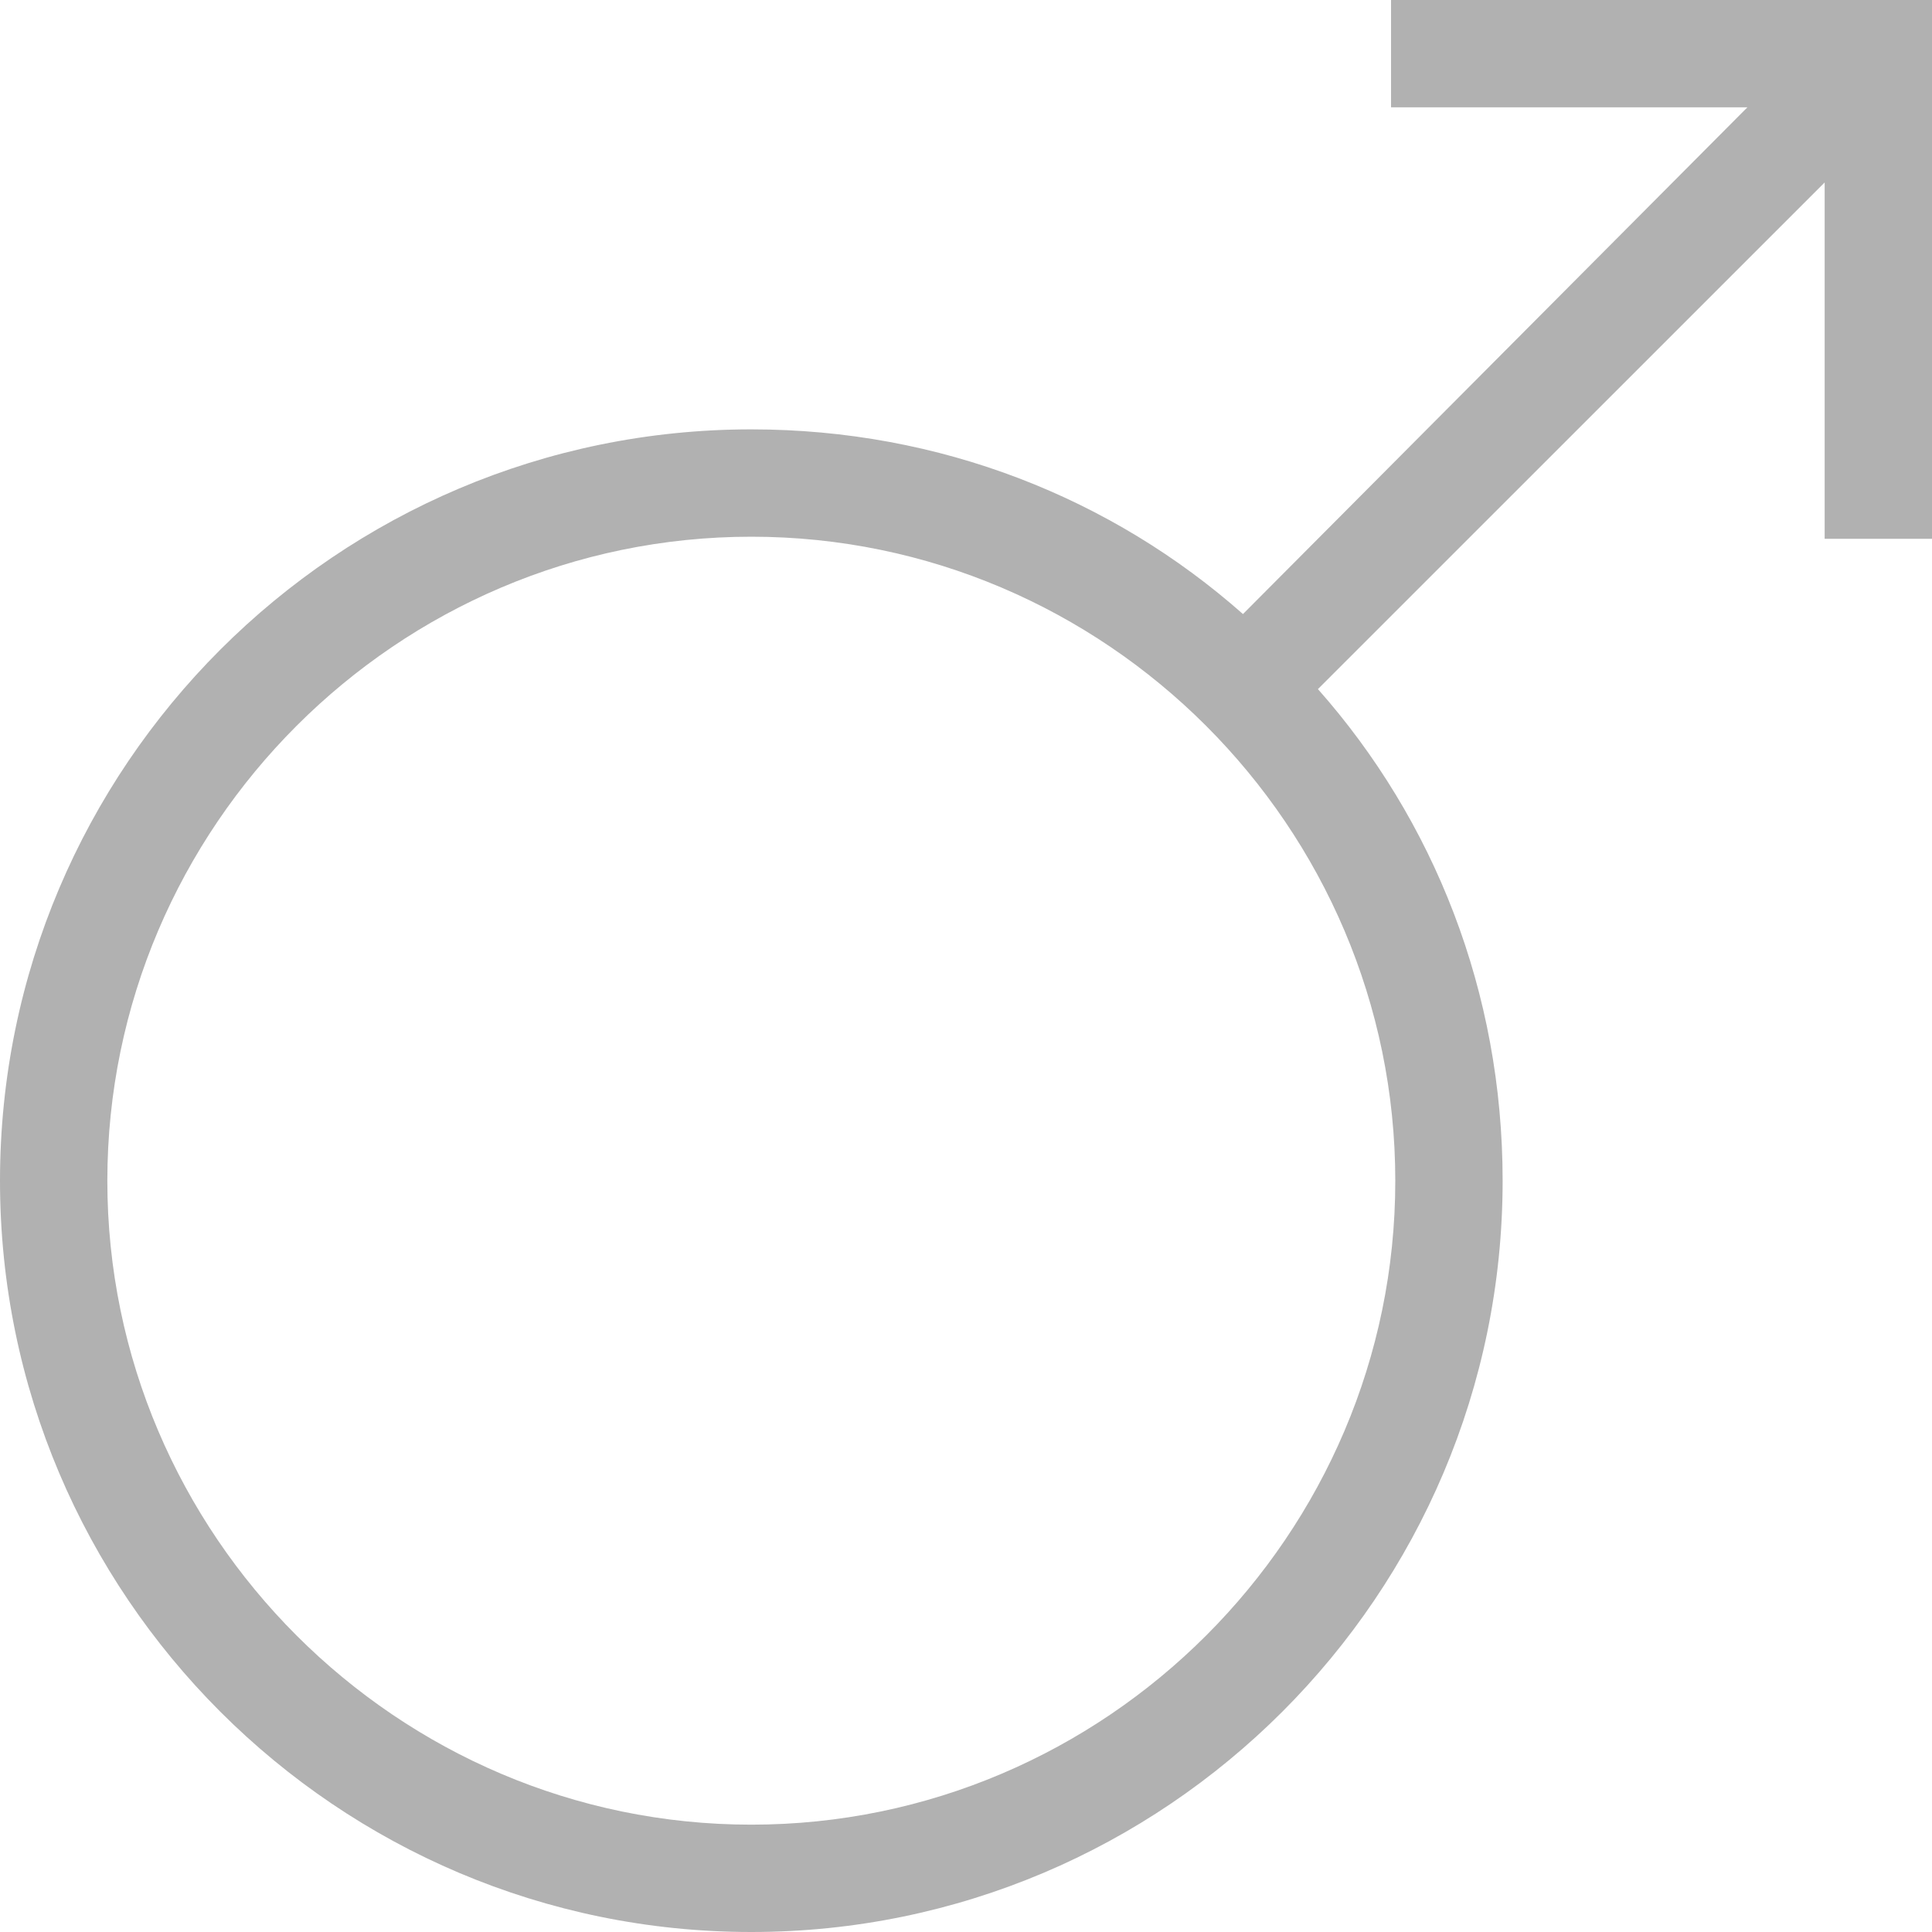<?xml version="1.0" encoding="utf-8"?>
<!-- Generator: Adobe Illustrator 15.0.0, SVG Export Plug-In . SVG Version: 6.00 Build 0)  -->
<!DOCTYPE svg PUBLIC "-//W3C//DTD SVG 1.1//EN" "http://www.w3.org/Graphics/SVG/1.1/DTD/svg11.dtd">
<svg version="1.1" id="Ebene_1" xmlns="http://www.w3.org/2000/svg" xmlns:xlink="http://www.w3.org/1999/xlink" x="0px" y="0px"
	 width="25px" height="25px" viewBox="0 0 25 25" enable-background="new 0 0 25 25" xml:space="preserve">
<path fill="#B1B1B1" d="M18,0v1.389h4.611l-6.527,6.557c-1.696-1.5-3.917-2.39-6.362-2.39C4.361,5.556,0,9.917,0,15.279
	C0,20.639,4.361,25,9.722,25s9.722-4.361,9.722-9.721c0-2.446-0.89-4.667-2.39-6.362l6.557-6.556v4.611H25V0H18z M9.722,23.611
	c-4.583,0-8.333-3.751-8.333-8.332c0-4.584,3.75-8.334,8.333-8.334c4.584,0,8.333,3.75,8.333,8.334
	C18.056,19.86,14.307,23.611,9.722,23.611z"/>
</svg>
